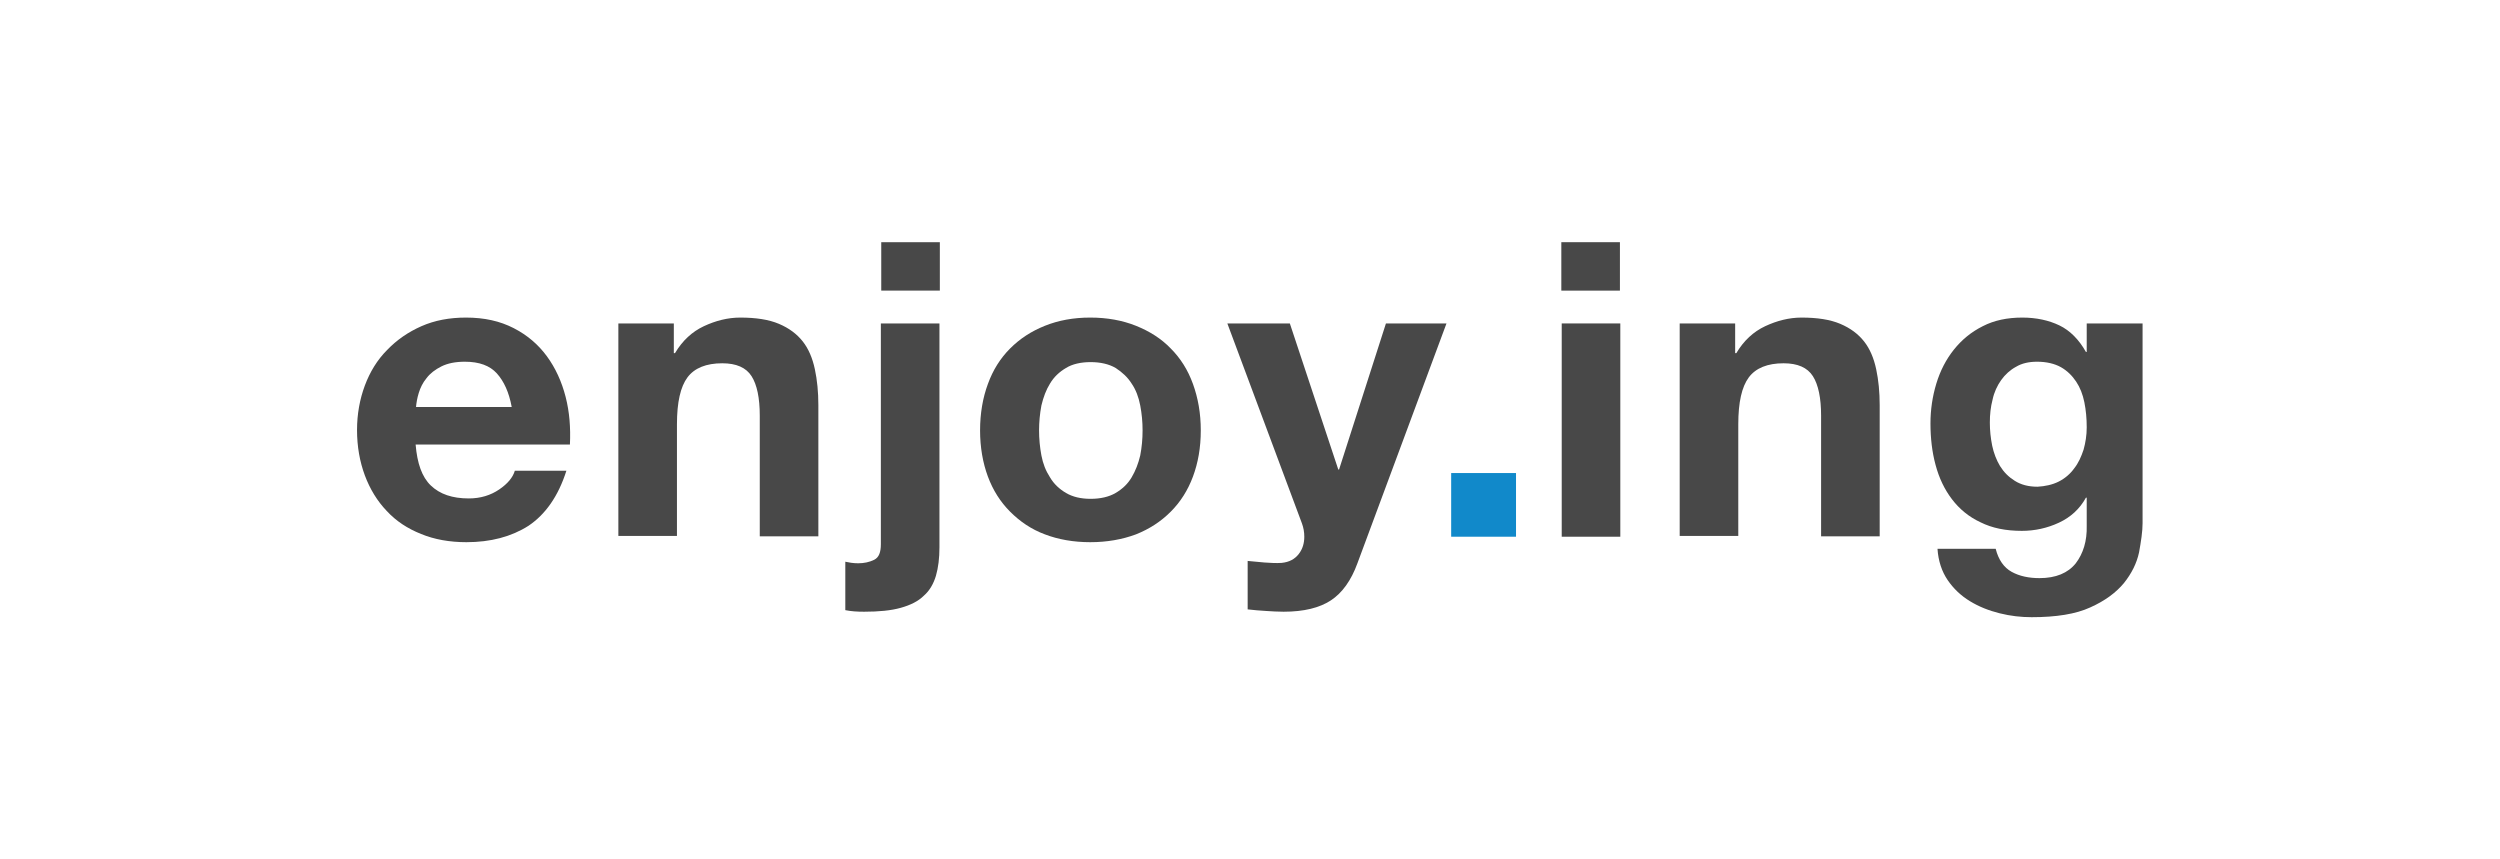 <?xml version="1.0" encoding="utf-8"?>
<!-- Generator: Adobe Illustrator 24.0.1, SVG Export Plug-In . SVG Version: 6.00 Build 0)  -->
<svg version="1.1" id="Layer_1" xmlns="http://www.w3.org/2000/svg" xmlns:xlink="http://www.w3.org/1999/xlink" x="0px" y="0px"
	 viewBox="0 0 640 220" style="enable-background:new 0 0 640 220;" xml:space="preserve">
<style type="text/css">
	.st0{fill:#484848;}
	.st1{fill:#1189CA;}
</style>
<title>logo-</title>
<path class="st0" d="M110.3,124.3c2.3,2.2,5.5,3.3,9.7,3.3c3,0,5.6-0.8,7.8-2.3c2.2-1.5,3.5-3.1,4-4.8H145
	c-2.1,6.6-5.4,11.2-9.7,14.1c-4.4,2.8-9.7,4.2-15.9,4.2c-4.3,0-8.2-0.7-11.6-2.1c-3.5-1.4-6.4-3.3-8.8-5.9c-2.4-2.5-4.3-5.6-5.6-9.1
	c-1.3-3.5-2-7.4-2-11.6c0-4.1,0.7-7.9,2-11.4s3.2-6.6,5.7-9.1c2.5-2.6,5.4-4.6,8.8-6.1s7.2-2.2,11.4-2.2c4.7,0,8.7,0.9,12.2,2.7
	c3.5,1.8,6.3,4.2,8.5,7.2s3.8,6.5,4.8,10.4s1.3,7.9,1.1,12.2h-39.5C106.8,118.6,108,122.1,110.3,124.3 M127.2,95.6
	c-1.8-2-4.5-3-8.2-3c-2.4,0-4.4,0.4-6,1.2c-1.6,0.8-2.9,1.8-3.8,3c-1,1.2-1.6,2.5-2,3.8s-0.6,2.5-0.7,3.6H131
	C130.3,100.4,129,97.6,127.2,95.6"/>
<path class="st0" d="M172.5,82.8v7.6h0.3c1.9-3.2,4.4-5.5,7.4-6.9s6.1-2.2,9.3-2.2c4,0,7.3,0.5,9.9,1.6c2.6,1.1,4.6,2.6,6.1,4.5
	s2.5,4.3,3.1,7.1c0.6,2.8,0.9,5.9,0.9,9.2v33.6h-15v-30.9c0-4.5-0.7-7.9-2.1-10.1c-1.4-2.2-3.9-3.3-7.5-3.3c-4.1,0-7.1,1.2-8.9,3.6
	c-1.8,2.4-2.7,6.4-2.7,12v28.6h-15V82.8H172.5z"/>
<path class="st0" d="M219.7,144.2c1.5,0,2.9-0.3,4.1-0.9c1.2-0.6,1.7-1.9,1.7-4V82.8h15v57.3c0,2.8-0.3,5.2-0.9,7.3
	c-0.6,2-1.6,3.8-3.1,5.1c-1.4,1.4-3.4,2.4-5.9,3.1c-2.5,0.7-5.6,1-9.4,1c-1.8,0-3.3-0.1-4.8-0.4v-12.4
	C217.3,144,218.4,144.2,219.7,144.2 M225.6,62h15v12.4h-15V62z"/>
<path class="st0" d="M252.9,98.3c1.3-3.6,3.2-6.6,5.7-9.1s5.4-4.4,8.9-5.8s7.3-2.1,11.6-2.1c4.3,0,8.2,0.7,11.7,2.1s6.5,3.3,8.9,5.8
	c2.5,2.5,4.4,5.5,5.7,9.1c1.3,3.6,2,7.5,2,11.9s-0.7,8.3-2,11.8s-3.2,6.5-5.7,9s-5.4,4.4-8.9,5.8c-3.5,1.3-7.4,2-11.7,2
	c-4.3,0-8.2-0.7-11.6-2c-3.5-1.3-6.4-3.3-8.9-5.8s-4.4-5.5-5.7-9s-2-7.5-2-11.8C250.9,105.8,251.6,101.8,252.9,98.3 M266.6,116.6
	c0.4,2.1,1.1,3.9,2.2,5.6c1,1.7,2.4,3,4.1,4s3.8,1.5,6.3,1.5s4.7-0.5,6.4-1.5c1.7-1,3.1-2.3,4.1-4s1.7-3.5,2.2-5.6
	c0.4-2.1,0.6-4.2,0.6-6.4c0-2.2-0.2-4.3-0.6-6.4s-1.1-4-2.2-5.6c-1-1.6-2.4-2.9-4.1-4c-1.7-1-3.9-1.5-6.4-1.5s-4.7,0.5-6.3,1.5
	c-1.7,1-3.1,2.3-4.1,4c-1,1.6-1.7,3.5-2.2,5.6c-0.4,2.1-0.6,4.3-0.6,6.4C266,112.3,266.2,114.5,266.6,116.6"/>
<path class="st0" d="M340.7,153.7c-2.9,1.9-6.9,2.9-12.1,2.9c-1.5,0-3.1-0.1-4.6-0.2c-1.5-0.1-3-0.2-4.6-0.4v-12.4
	c1.4,0.1,2.9,0.3,4.3,0.4c1.5,0.1,3,0.2,4.4,0.1c2-0.2,3.4-1,4.4-2.3s1.4-2.8,1.4-4.4c0-1.2-0.2-2.3-0.6-3.4l-19.1-51.2h16
	l12.4,37.4h0.2l12-37.4h15.5l-22.8,61.4C345.9,148.6,343.6,151.8,340.7,153.7"/>
<rect x="371.5" y="121.1" class="st1" width="16.6" height="16.3"/>
<path class="st0" d="M399.7,62h15v12.4h-15V62z M414.8,137.4h-15V82.8h15V137.4z"/>
<path class="st0" d="M444.2,82.8v7.6h0.3c1.9-3.2,4.4-5.5,7.4-6.9s6.1-2.2,9.3-2.2c4,0,7.3,0.5,9.9,1.6s4.6,2.6,6.1,4.5
	s2.5,4.3,3.1,7.1c0.6,2.8,0.9,5.9,0.9,9.2v33.6h-15v-30.9c0-4.5-0.7-7.9-2.1-10.1s-3.9-3.3-7.5-3.3c-4.1,0-7.1,1.2-8.9,3.6
	s-2.7,6.4-2.7,12v28.6h-15V82.8H444.2z"/>
<path class="st0" d="M547.6,141.4c-0.6,2.8-1.9,5.4-3.9,7.9c-2,2.4-4.8,4.5-8.6,6.2c-3.7,1.7-8.7,2.5-15,2.5c-2.7,0-5.4-0.3-8.2-1
	s-5.3-1.7-7.6-3.1c-2.3-1.4-4.2-3.2-5.7-5.4s-2.4-4.9-2.6-8h14.9c0.7,2.8,2.1,4.8,4.1,5.9c2,1.1,4.4,1.6,7.1,1.6
	c4.2,0,7.3-1.3,9.3-3.8c1.9-2.5,2.9-5.7,2.8-9.6v-7.2H534c-1.6,2.9-3.9,5-6.9,6.4s-6.2,2.1-9.5,2.1c-4.1,0-7.6-0.7-10.6-2.2
	c-3-1.4-5.4-3.4-7.3-5.9c-1.9-2.5-3.3-5.4-4.2-8.8c-0.9-3.3-1.3-6.9-1.3-10.6c0-3.5,0.5-6.9,1.5-10.2c1-3.3,2.5-6.2,4.5-8.7
	s4.4-4.5,7.4-6c2.9-1.5,6.3-2.2,10.1-2.2c3.6,0,6.8,0.7,9.5,2s5,3.6,6.8,6.8h0.2v-7.3h14.3v51.1
	C548.5,136.1,548.1,138.6,547.6,141.4 M527,123.3c1.6-0.8,3-2,4-3.4c1.1-1.4,1.8-3,2.4-4.8c0.5-1.8,0.8-3.7,0.8-5.7
	c0-2.3-0.2-4.4-0.6-6.4c-0.4-2-1.1-3.8-2.1-5.3s-2.3-2.8-3.9-3.7c-1.6-0.9-3.7-1.4-6.1-1.4c-2.1,0-3.9,0.4-5.4,1.3
	c-1.5,0.8-2.8,2-3.8,3.4s-1.8,3.1-2.2,5c-0.5,1.9-0.7,3.8-0.7,5.9c0,2,0.2,3.9,0.6,5.9c0.4,1.9,1.1,3.7,2,5.2c1,1.6,2.2,2.8,3.8,3.8
	s3.5,1.5,5.8,1.5C523.5,124.5,525.4,124.1,527,123.3"/>
</svg>
